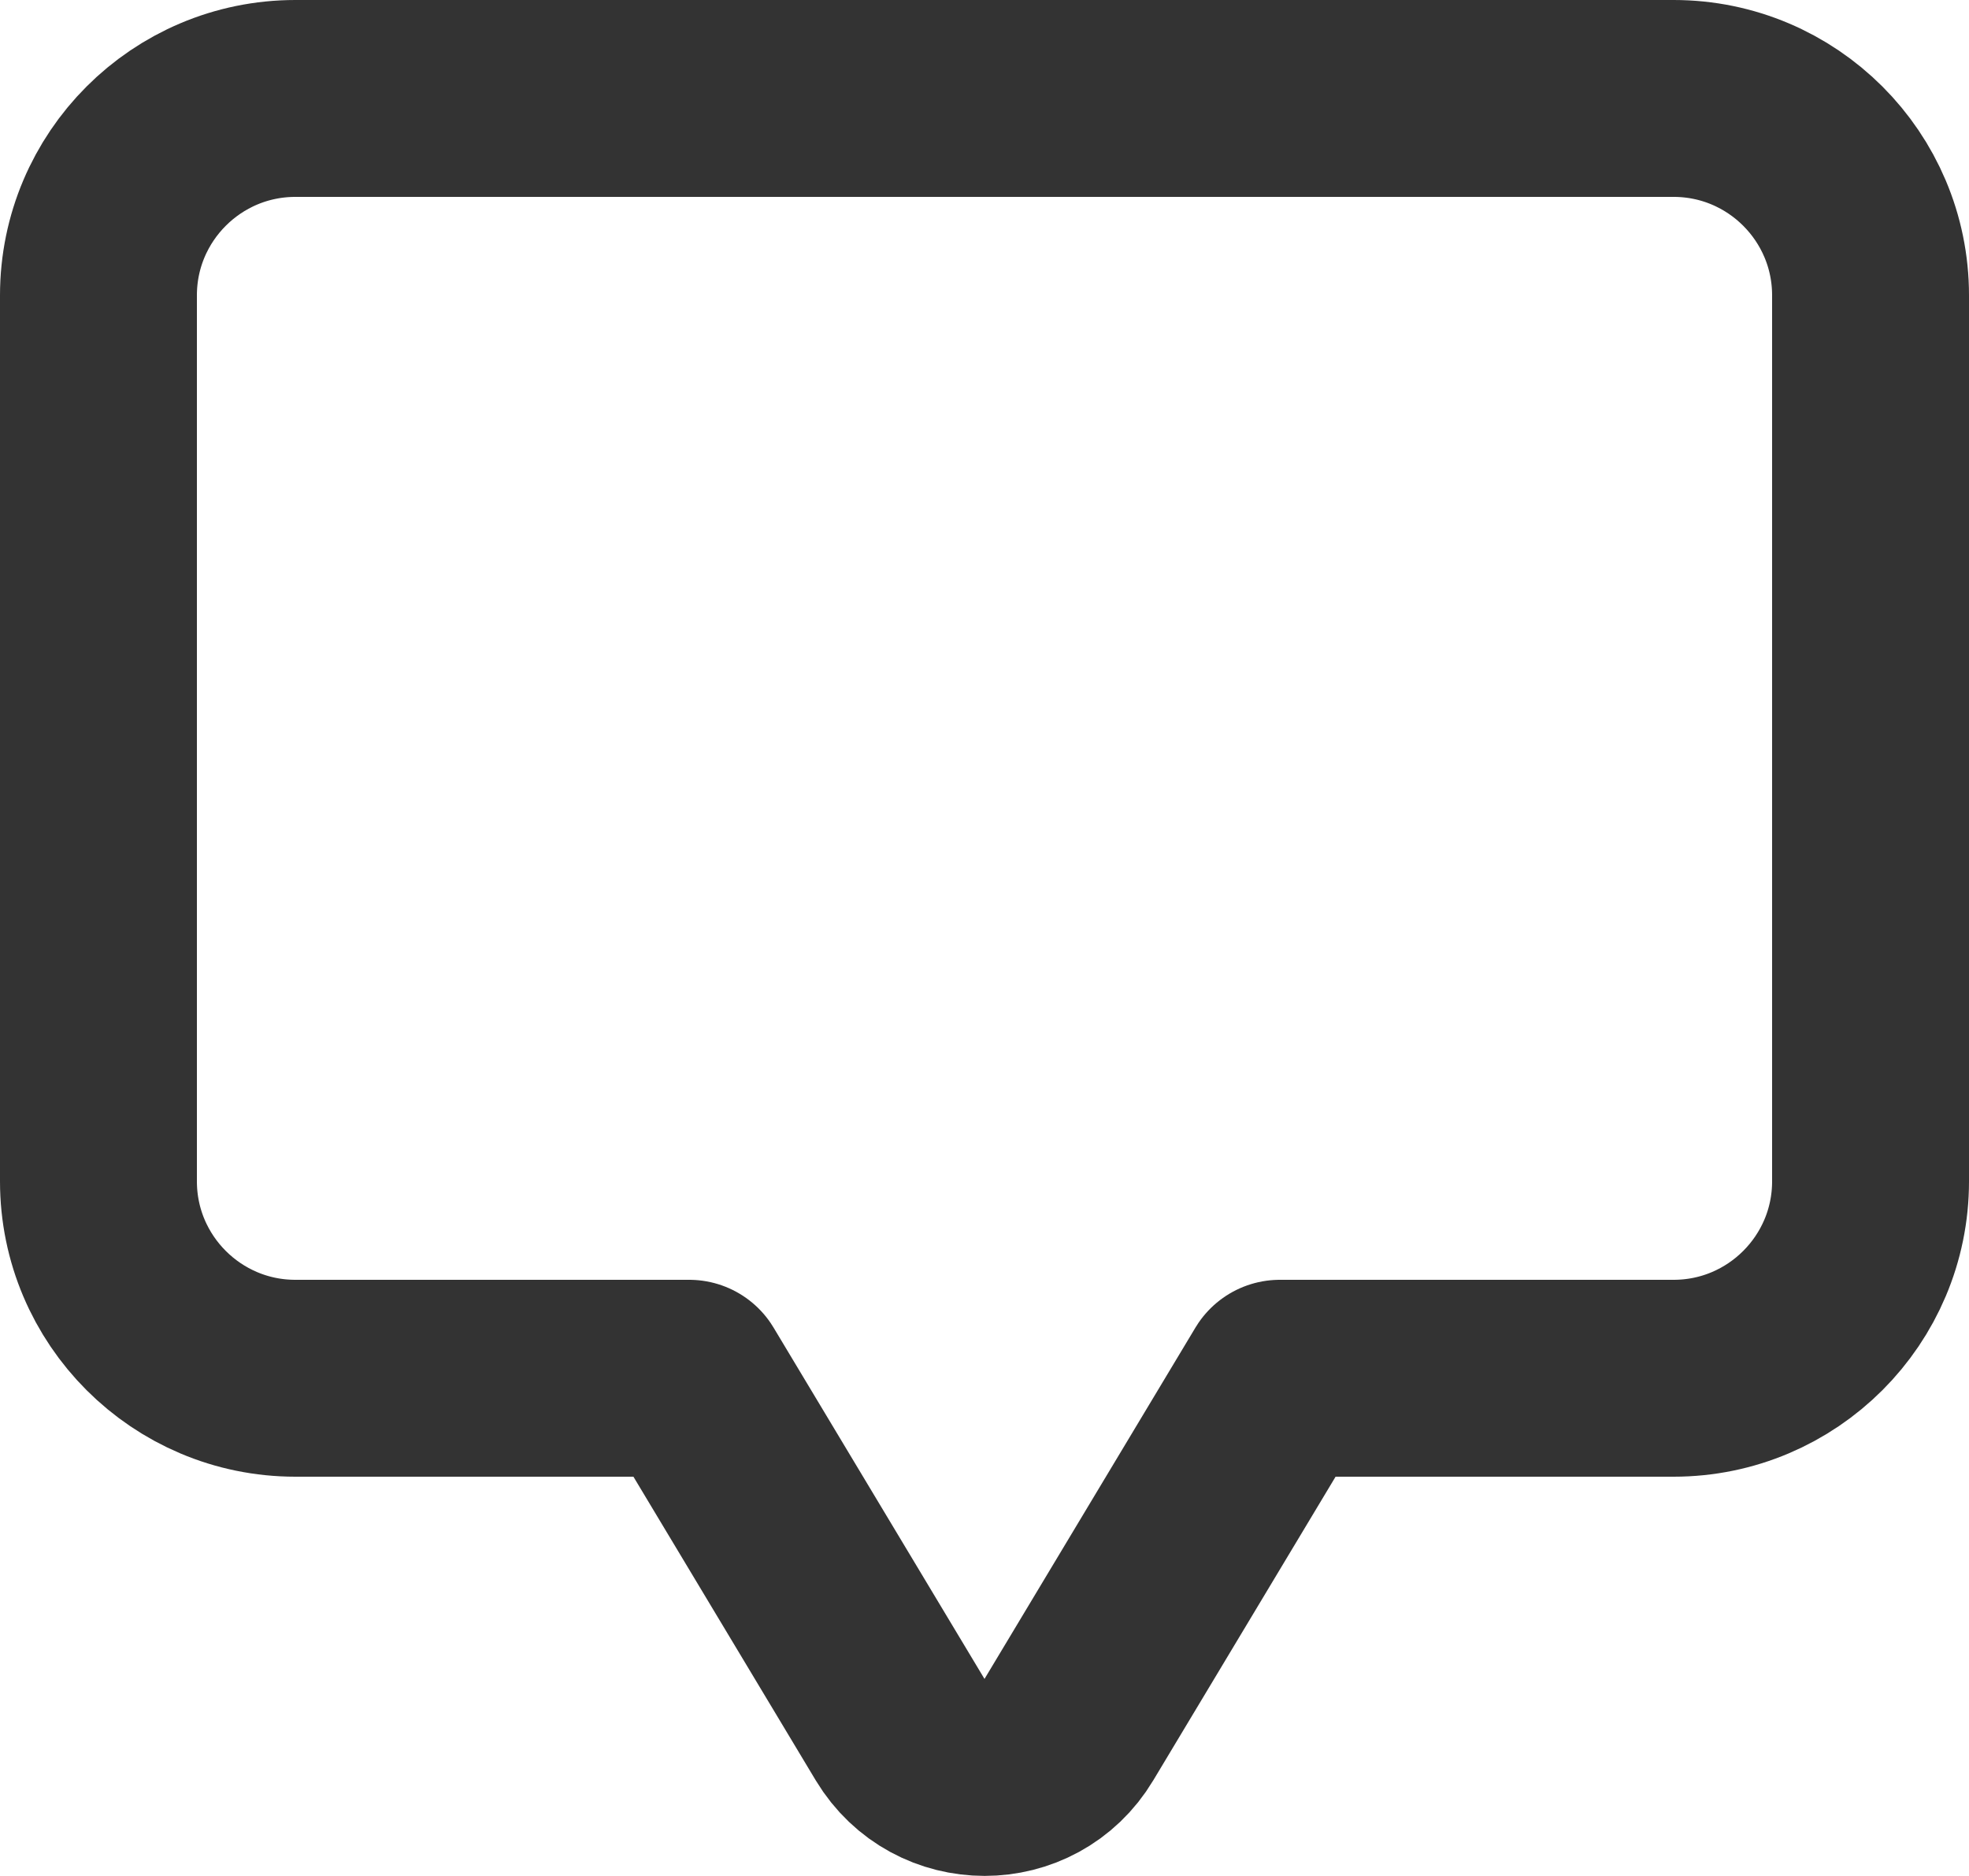 <?xml version="1.0" encoding="UTF-8"?>
<svg id="Layer_2" data-name="Layer 2" xmlns="http://www.w3.org/2000/svg" viewBox="0 0 60 57.17">
  <defs>
    <style>
      .cls-1 {
        fill: none;
        stroke: #333;
        stroke-linecap: round;
        stroke-linejoin: round;
        stroke-width: 6px;
      }
    </style>
  </defs>
  <g id="_Layer_" data-name="&amp;lt;Layer&amp;gt;">
    <path class="cls-1" d="M3,9v27c0,3.31,2.69,6,6,6h12l6.43,10.71c1.17,1.94,3.98,1.94,5.14,0l6.43-10.71h12c3.31,0,6-2.69,6-6V9c0-3.31-2.69-6-6-6H9c-3.31,0-6,2.69-6,6Z"/>
  </g>
</svg>